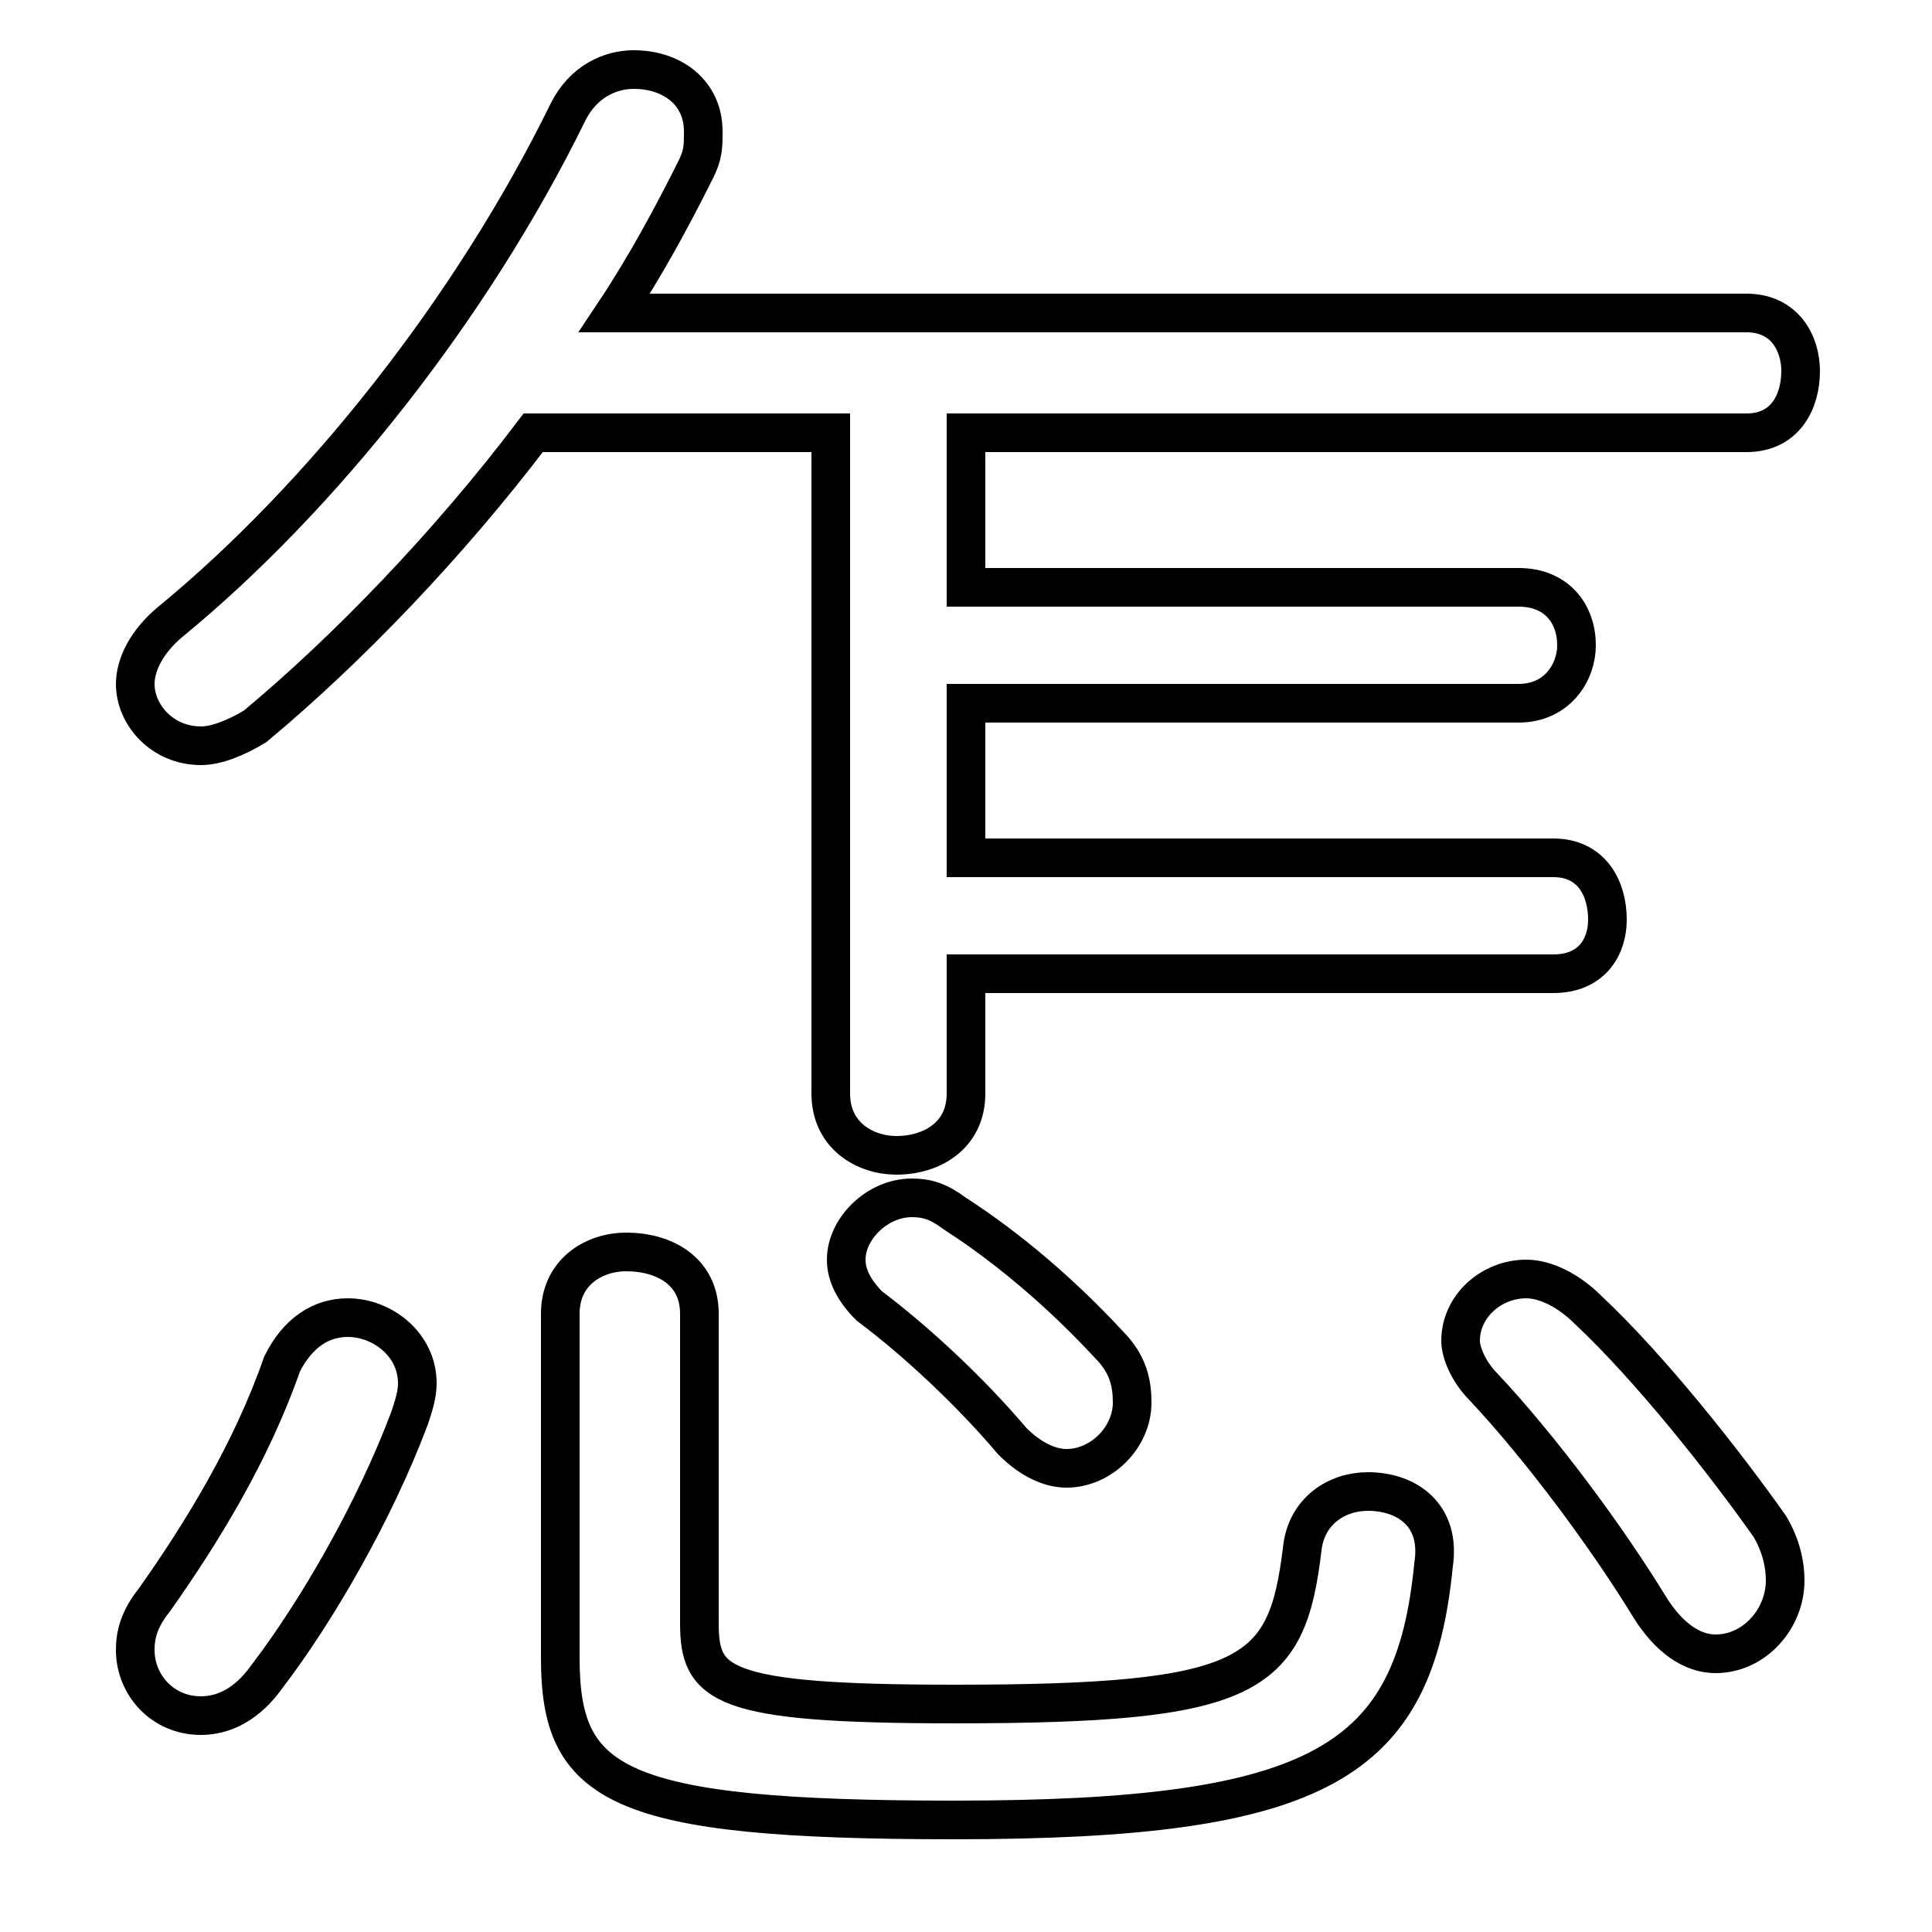 <svg xmlns="http://www.w3.org/2000/svg" viewBox="0 -44.0 50.0 50.0">
    <rect x="0" y="-44.0" width="50.0" height="50.0" fill="#808080" stroke="none"/>
    <g transform="scale(1, -1)">
        <!-- ボディの枠 -->
        <rect x="0" y="-6.0" width="50.0" height="50.0"
            stroke="white" fill="white"/>
        <!-- グリフ座標系の原点 -->
        <circle cx="0" cy="0" r="5" fill="white"/>
        <!-- グリフのアウトライン -->
        <g style="fill:none;stroke:#000000;stroke-width:1;">
<path d="M 21.5 32.8 L 21.5 15.7 C 21.5 14.6 22.4 14.1 23.2 14.1 C 24.1 14.1 25.0 14.6 25.0 15.7 L 25.0 18.8 L 40.2 18.8 C 41.2 18.8 41.6 19.5 41.6 20.2 C 41.6 21.0 41.2 21.8 40.2 21.8 L 25.0 21.8 L 25.0 25.8 L 39.3 25.8 C 40.3 25.8 40.8 26.6 40.8 27.3 C 40.8 28.1 40.3 28.8 39.3 28.8 L 25.0 28.8 L 25.0 32.8 L 45.2 32.8 C 46.2 32.8 46.6 33.6 46.6 34.4 C 46.6 35.1 46.2 35.9 45.2 35.9 L 15.9 35.9 C 16.7 37.1 17.4 38.4 18.0 39.6 C 18.2 40.0 18.2 40.2 18.2 40.6 C 18.2 41.6 17.4 42.2 16.4 42.2 C 15.8 42.2 15.1 41.9 14.7 41.1 C 12.2 36.0 8.3 31.1 4.4 27.9 C 3.8 27.4 3.5 26.8 3.5 26.3 C 3.5 25.5 4.2 24.7 5.2 24.7 C 5.6 24.7 6.1 24.9 6.6 25.2 C 9.0 27.2 11.6 29.9 13.8 32.8 Z M 7.3 8.7 C 6.5 6.4 5.2 4.3 4.0 2.6 C 3.6 2.1 3.5 1.7 3.5 1.3 C 3.5 0.4 4.2 -0.4 5.2 -0.4 C 5.8 -0.4 6.4 -0.1 6.9 0.6 C 8.2 2.3 9.7 4.9 10.6 7.3 C 10.7 7.6 10.8 7.9 10.8 8.2 C 10.8 9.2 9.9 9.9 9.0 9.9 C 8.3 9.9 7.7 9.5 7.3 8.7 Z M 41.1 10.1 C 40.6 10.6 40.0 10.9 39.5 10.9 C 38.6 10.9 37.8 10.2 37.8 9.3 C 37.8 9.0 38.0 8.5 38.4 8.1 C 39.9 6.5 41.6 4.2 42.7 2.4 C 43.2 1.6 43.8 1.2 44.4 1.2 C 45.4 1.2 46.2 2.1 46.2 3.1 C 46.2 3.5 46.1 4.0 45.8 4.5 C 44.6 6.2 42.7 8.6 41.1 10.1 Z M 14.5 1.1 C 14.5 -2.2 15.9 -3.1 24.7 -3.1 C 34.2 -3.1 36.6 -1.6 37.1 3.5 C 37.3 4.8 36.4 5.4 35.4 5.4 C 34.6 5.4 33.8 4.9 33.7 3.9 C 33.3 0.6 32.4 -0.1 24.7 -0.1 C 18.6 -0.1 18.1 0.4 18.1 2.0 L 18.1 10.0 C 18.1 11.1 17.2 11.6 16.2 11.6 C 15.4 11.6 14.5 11.1 14.5 10.0 Z M 24.7 12.6 C 24.3 12.9 24.0 13.0 23.6 13.0 C 22.7 13.0 21.9 12.2 21.9 11.4 C 21.9 11.0 22.1 10.6 22.5 10.2 C 23.7 9.3 25.1 8.0 26.2 6.7 C 26.7 6.2 27.2 6.0 27.6 6.0 C 28.5 6.0 29.3 6.8 29.3 7.7 C 29.3 8.2 29.2 8.7 28.7 9.2 C 27.5 10.5 26.1 11.7 24.7 12.6 Z"/>
</g>
</g>
</svg>